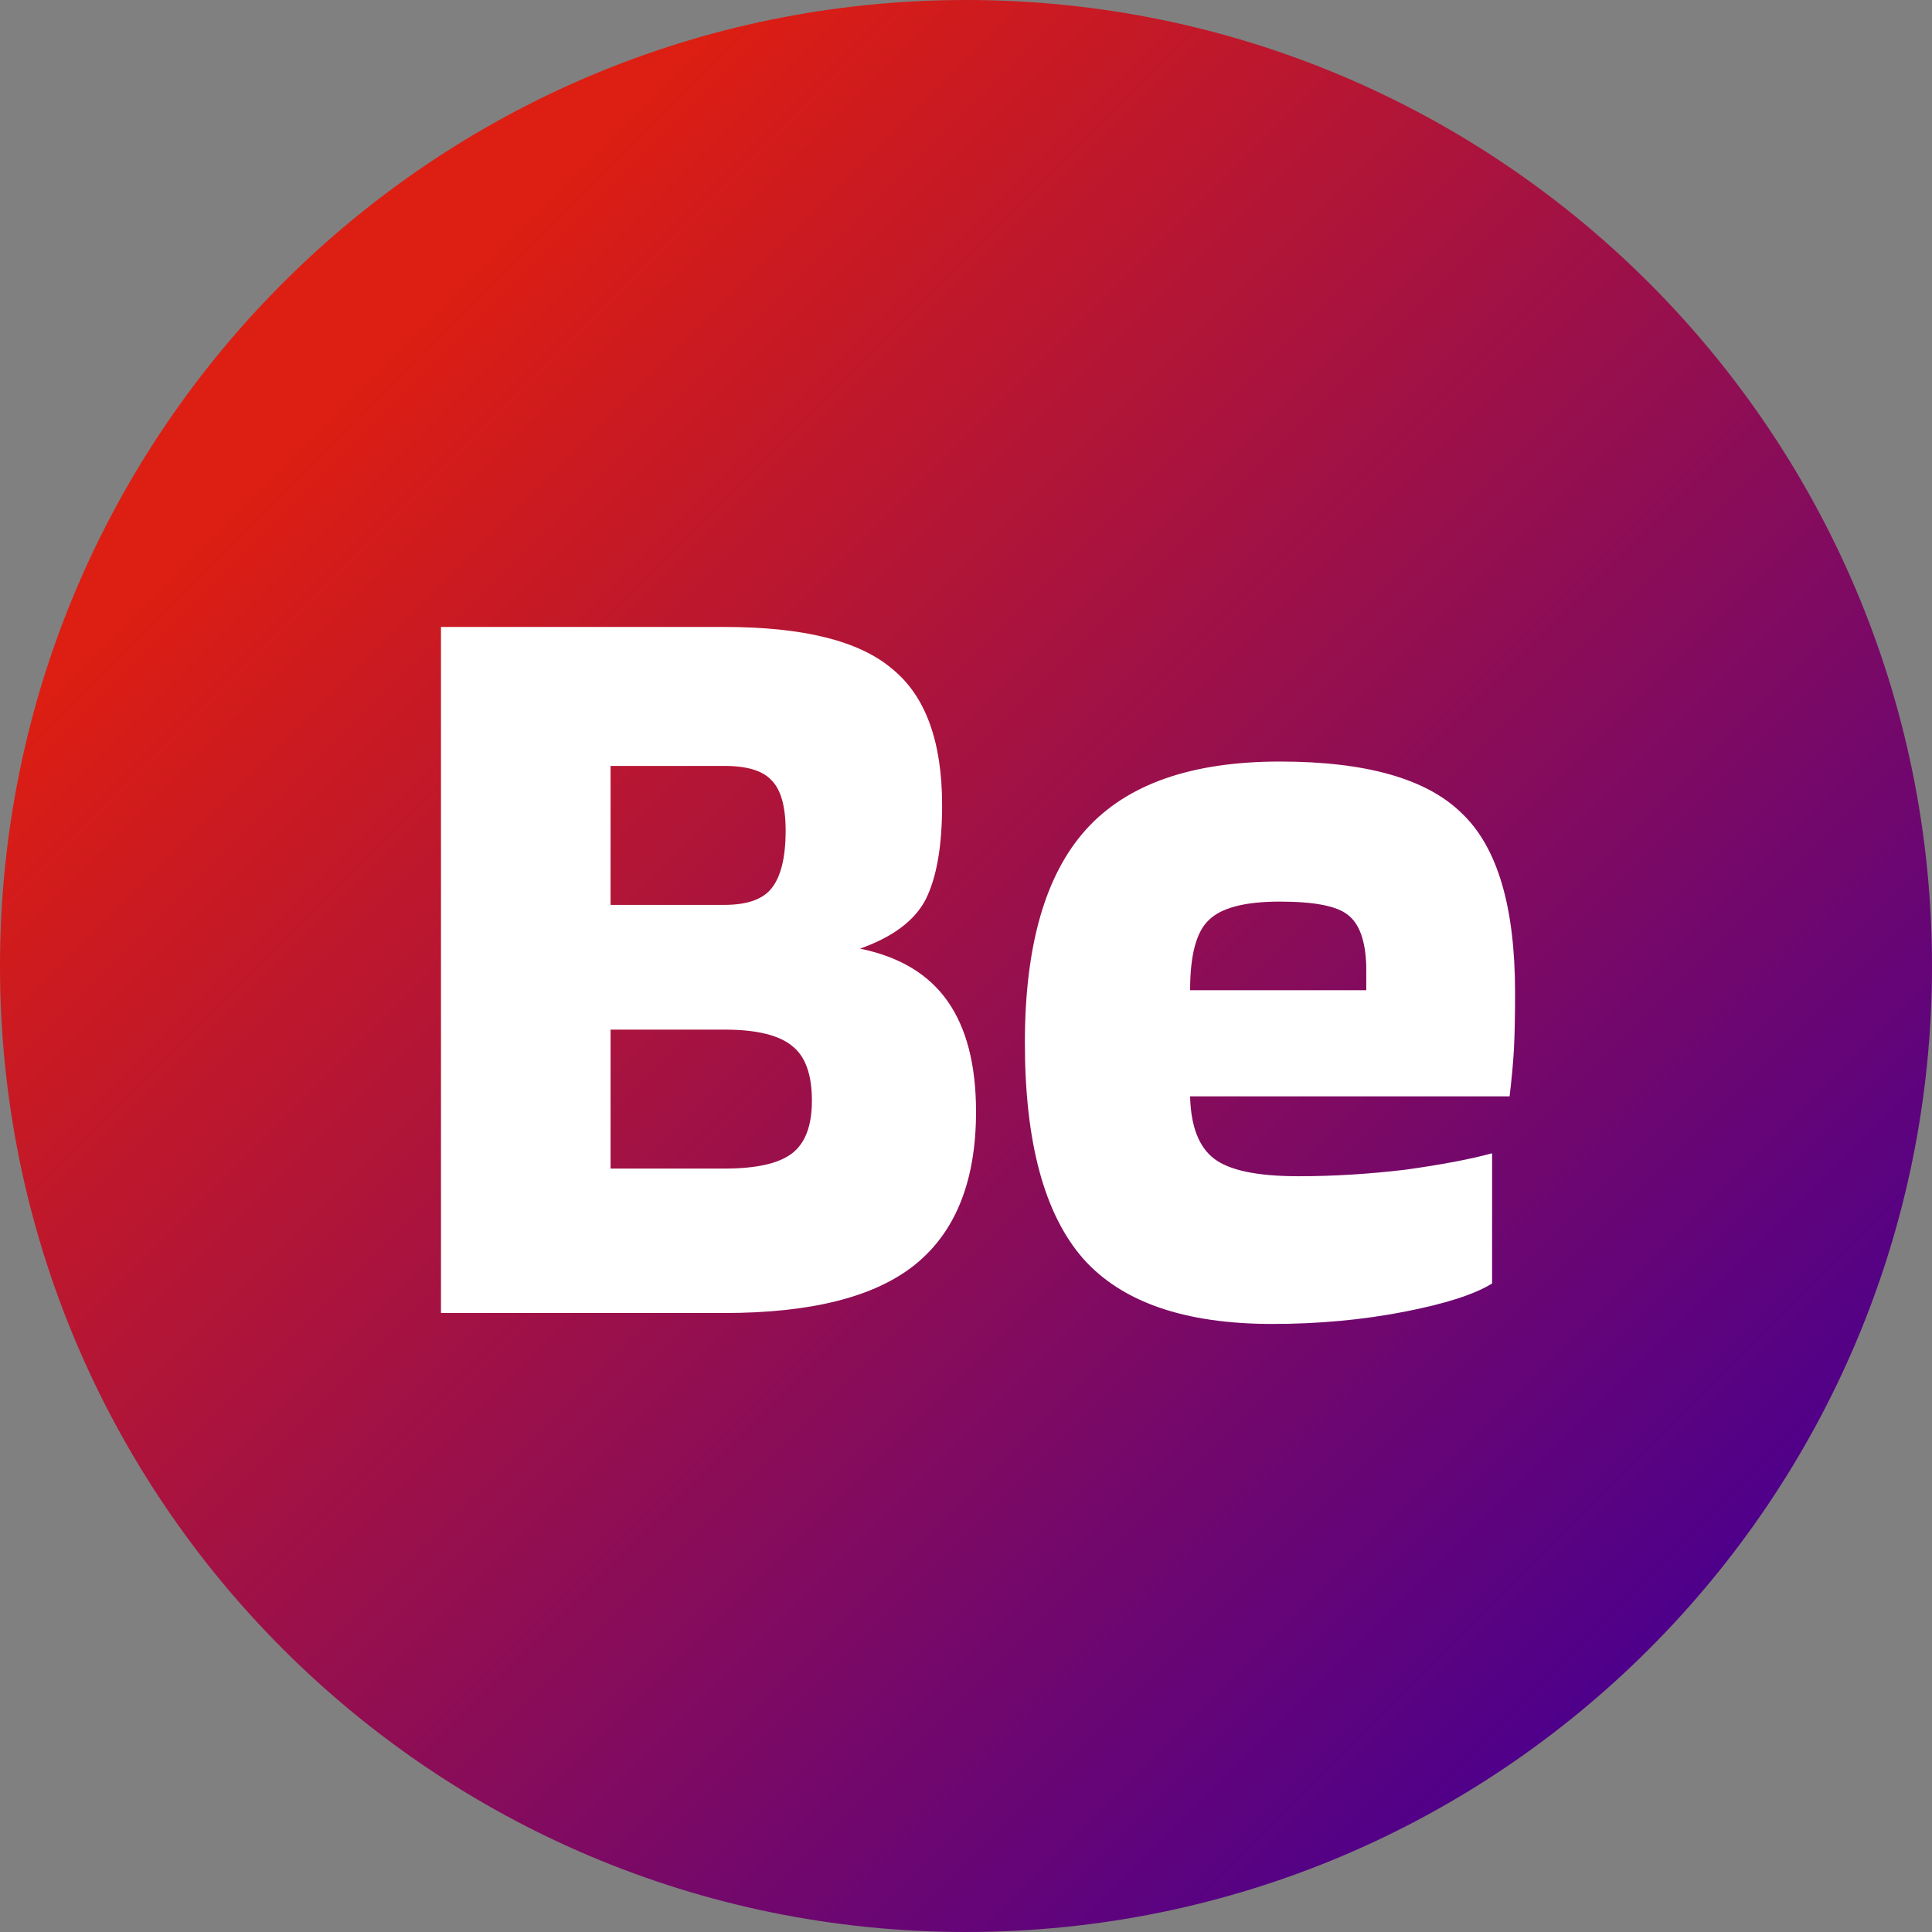 <svg width="309" height="309" viewBox="0 0 309 309" fill="none" xmlns="http://www.w3.org/2000/svg">
<rect x="0" y="0" width="309" height="309" fill="#808080" stroke="none"/>
<path d="M309 154.5C309 239.828 239.828 309 154.5 309C69.172 309 0 239.828 0 154.5C0 69.172 69.172 0 154.5 0C239.828 0 309 69.172 309 154.5Z" fill="url(#paint0_linear_3_20)"/>
<path d="M156.104 177.8C156.104 188.883 152.838 197.05 146.304 202.3C139.888 207.433 129.738 210 115.854 210H70.529V100.275H115.854C128.454 100.275 137.379 102.492 142.629 106.925C147.996 111.242 150.679 118.533 150.679 128.8C150.679 135.333 149.804 140.35 148.054 143.85C146.304 147.233 142.804 149.858 137.554 151.725C143.854 153.008 148.521 155.808 151.554 160.125C154.588 164.442 156.104 170.333 156.104 177.8ZM125.654 132.825C125.654 128.975 124.896 126.292 123.379 124.775C121.979 123.258 119.471 122.5 115.854 122.5H97.654V144.725H115.854C119.471 144.725 121.979 143.85 123.379 142.1C124.896 140.233 125.654 137.142 125.654 132.825ZM129.854 176.05C129.854 171.85 128.804 168.933 126.704 167.3C124.604 165.55 120.988 164.675 115.854 164.675H97.654V186.9H115.854C120.988 186.9 124.604 186.083 126.704 184.45C128.804 182.817 129.854 180.017 129.854 176.05ZM238.642 184.45V205.275C235.842 207.025 231.117 208.542 224.467 209.825C217.817 211.108 210.817 211.75 203.467 211.75C189.467 211.75 179.375 208.25 173.192 201.25C167.008 194.133 163.917 182.642 163.917 166.775C163.917 151.258 167.183 139.883 173.717 132.65C180.25 125.417 190.575 121.8 204.692 121.8C218.458 121.8 228.142 124.542 233.742 130.025C239.458 135.392 242.317 144.958 242.317 158.725C242.317 162.458 242.258 165.433 242.142 167.65C242.025 169.867 241.792 172.433 241.442 175.35H190.342C190.458 180.133 191.742 183.458 194.192 185.325C196.642 187.192 201.133 188.125 207.667 188.125C213.267 188.125 218.983 187.775 224.817 187.075C230.65 186.258 235.258 185.383 238.642 184.45ZM204.692 144.2C199.092 144.2 195.3 145.192 193.317 147.175C191.333 149.042 190.342 152.775 190.342 158.375H218.517V154.525C218.4 150.442 217.408 147.7 215.542 146.3C213.792 144.9 210.175 144.2 204.692 144.2Z" fill="white"/>
<defs>
<linearGradient id="paint0_linear_3_20" x1="0" y1="0" x2="309" y2="309" gradientUnits="userSpaceOnUse">
<stop offset="0.188" stop-color="#DD1E12"/>
<stop offset="0.854" stop-color="#4E008B"/>
</linearGradient>
</defs>
</svg>
